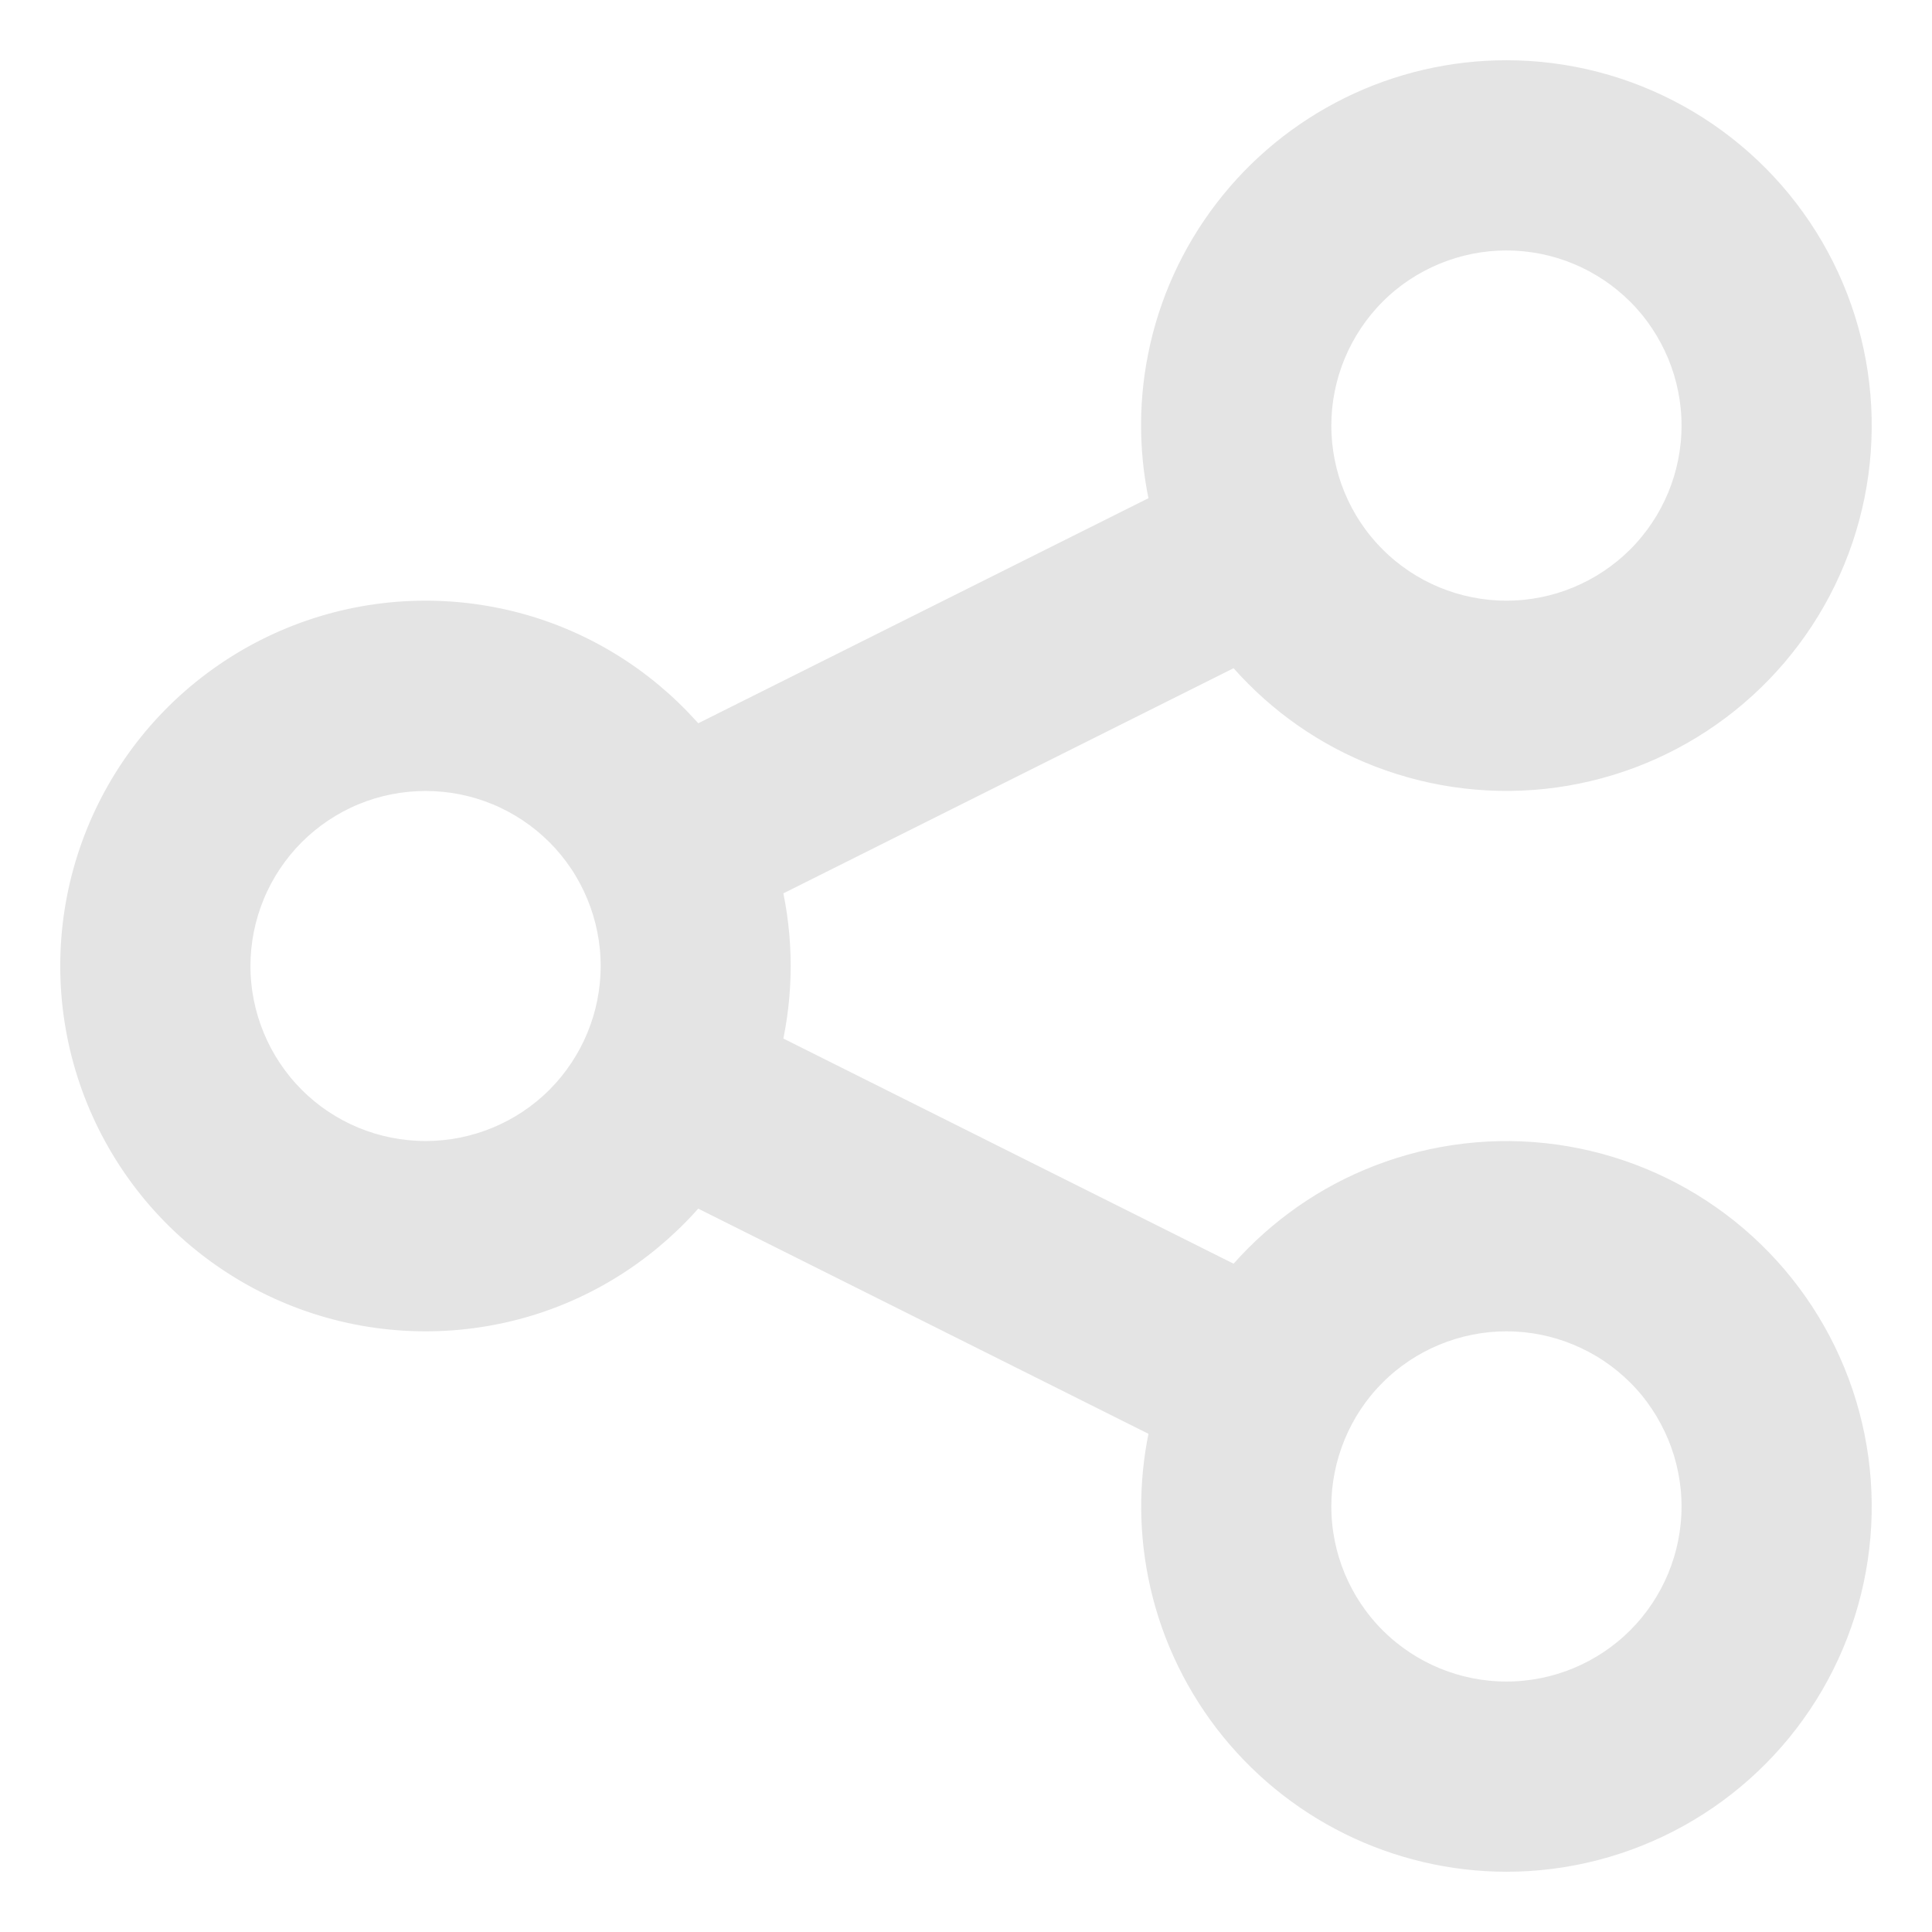 <svg preserveAspectRatio="none" width="100%" height="100%" overflow="visible" style="display: block;" viewBox="0 0 22 22" fill="none" xmlns="http://www.w3.org/2000/svg">
<path id="Vector" d="M17.154 0.843C17.833 0.843 18.5 1.016 19.094 1.345C19.687 1.674 20.188 2.148 20.548 2.724C20.908 3.299 21.115 3.956 21.151 4.634C21.187 5.311 21.05 5.987 20.753 6.598C20.456 7.208 20.009 7.733 19.453 8.123C18.898 8.513 18.252 8.755 17.577 8.827C16.902 8.899 16.22 8.797 15.595 8.533C15.009 8.286 14.493 7.901 14.086 7.414L8.741 10.087C8.882 10.688 8.882 11.311 8.741 11.912L14.086 14.585C14.493 14.099 15.009 13.714 15.595 13.467C16.22 13.203 16.902 13.101 17.577 13.173C18.252 13.245 18.898 13.487 19.453 13.877C20.009 14.267 20.456 14.792 20.753 15.402C21.05 16.013 21.187 16.689 21.151 17.366C21.115 18.044 20.908 18.701 20.548 19.276C20.188 19.852 19.687 20.326 19.094 20.655C18.5 20.984 17.833 21.157 17.154 21.157H17.153C16.54 21.156 15.934 21.014 15.384 20.742C14.833 20.47 14.353 20.075 13.979 19.588C13.606 19.101 13.348 18.535 13.229 17.933C13.117 17.373 13.128 16.796 13.257 16.241L7.912 13.568C7.406 14.172 6.736 14.617 5.979 14.84C5.18 15.075 4.327 15.056 3.54 14.784C2.753 14.512 2.069 14.002 1.586 13.323C1.103 12.645 0.843 11.833 0.843 11C0.843 10.167 1.103 9.355 1.586 8.677C2.069 7.999 2.753 7.488 3.54 7.216C4.327 6.944 5.18 6.925 5.979 7.16C6.736 7.383 7.406 7.827 7.912 8.431L13.257 5.759C13.127 5.204 13.115 4.627 13.227 4.066C13.346 3.464 13.603 2.897 13.977 2.41C14.35 1.923 14.832 1.528 15.383 1.256C15.934 0.984 16.54 0.843 17.154 0.843ZM17.154 15.003C16.872 15.003 16.592 15.059 16.331 15.167C16.07 15.275 15.832 15.433 15.633 15.633C15.433 15.832 15.275 16.07 15.167 16.331C15.059 16.592 15.003 16.872 15.003 17.154C15.003 17.724 15.23 18.272 15.633 18.675C16.036 19.078 16.584 19.305 17.154 19.305C17.725 19.305 18.271 19.078 18.675 18.675C19.078 18.271 19.305 17.725 19.305 17.154C19.305 16.872 19.249 16.592 19.141 16.331C19.032 16.07 18.875 15.832 18.675 15.633C18.475 15.433 18.238 15.275 17.977 15.167C17.717 15.059 17.437 15.003 17.154 15.003ZM4.846 8.85C4.564 8.85 4.284 8.905 4.023 9.013C3.762 9.121 3.525 9.28 3.325 9.479C3.126 9.679 2.967 9.916 2.859 10.177C2.751 10.438 2.695 10.717 2.695 11C2.695 11.57 2.922 12.117 3.325 12.521C3.728 12.924 4.275 13.15 4.846 13.15C5.416 13.15 5.964 12.924 6.367 12.521C6.77 12.117 6.997 11.57 6.997 11C6.997 10.717 6.941 10.438 6.833 10.177C6.725 9.916 6.567 9.679 6.367 9.479C6.167 9.28 5.93 9.121 5.669 9.013C5.408 8.905 5.128 8.85 4.846 8.85ZM17.154 2.695C16.872 2.695 16.592 2.751 16.331 2.859C16.07 2.967 15.832 3.125 15.633 3.325C15.433 3.525 15.275 3.763 15.167 4.023C15.059 4.284 15.003 4.563 15.003 4.846C15.003 5.416 15.229 5.964 15.633 6.367C16.036 6.771 16.584 6.997 17.154 6.997C17.725 6.997 18.271 6.77 18.675 6.367C19.078 5.964 19.305 5.416 19.305 4.846C19.305 4.563 19.249 4.284 19.141 4.023C19.032 3.762 18.875 3.525 18.675 3.325C18.475 3.126 18.238 2.967 17.977 2.859C17.717 2.751 17.437 2.695 17.154 2.695Z" fill="#E4E4E4" stroke="#E4E4E4" stroke-width="0.314"/>
</svg>
